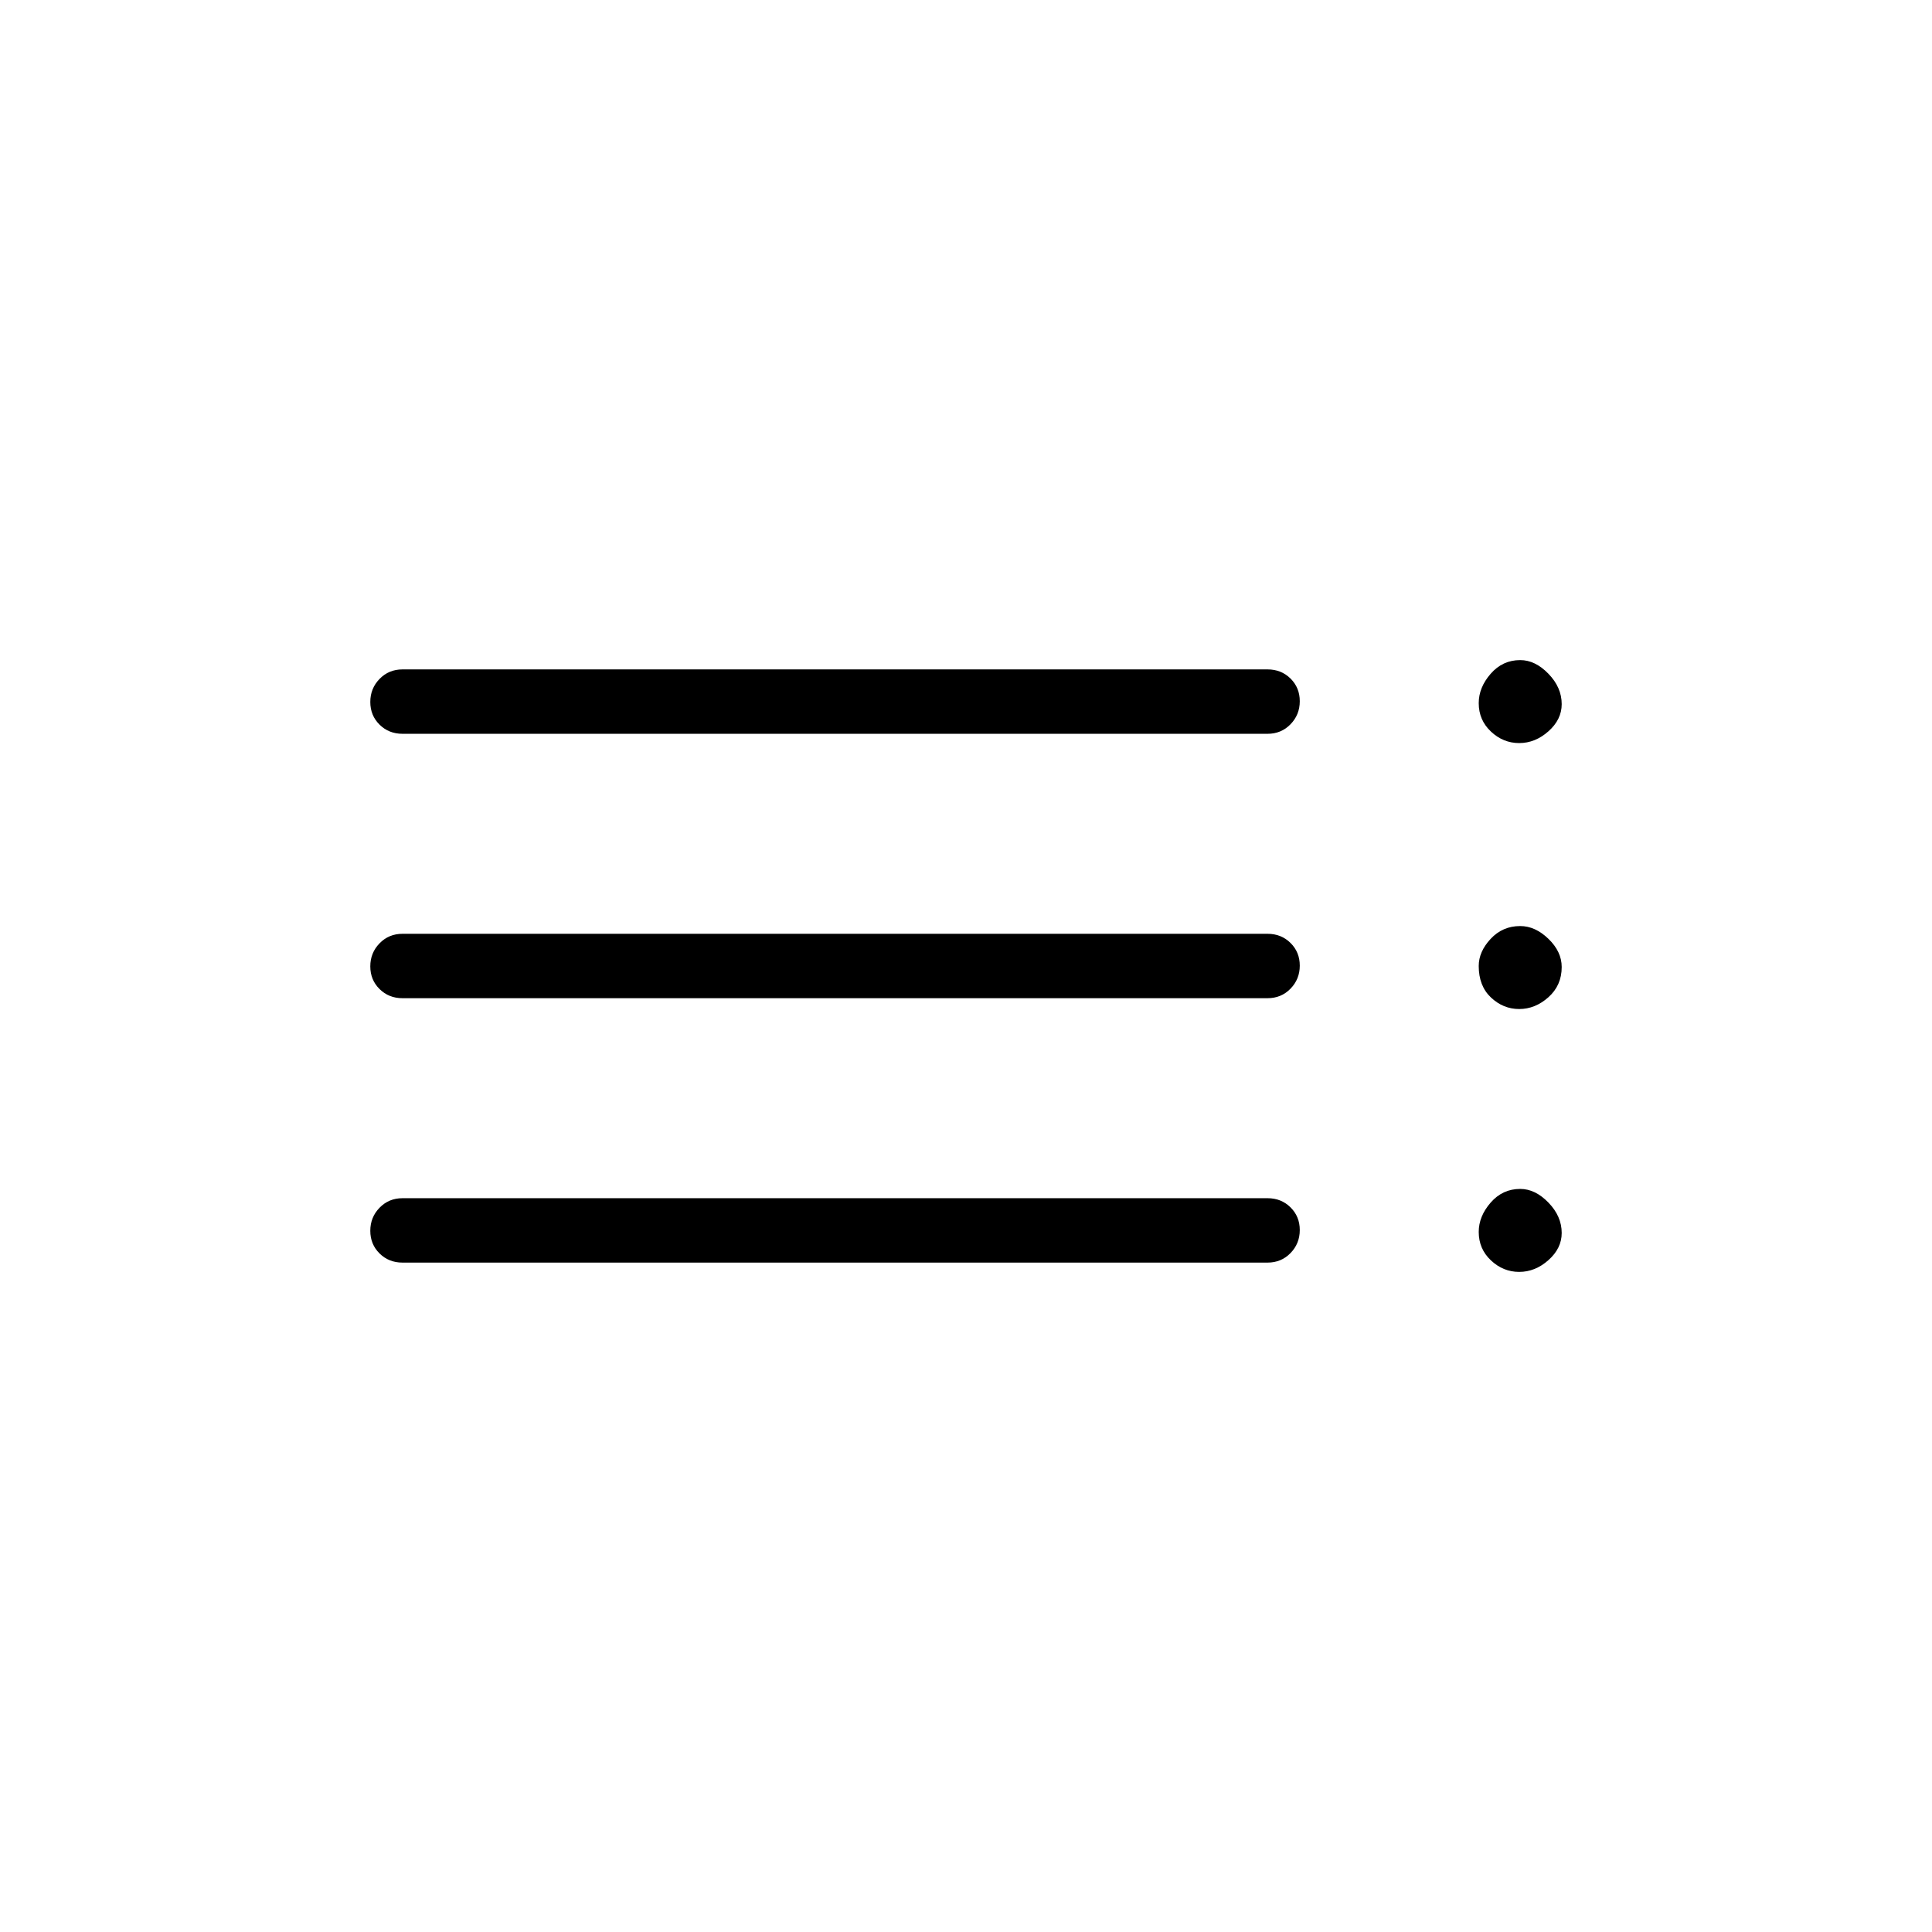 <svg xmlns="http://www.w3.org/2000/svg" height="20" viewBox="0 -960 960 960" width="20"><path d="M200-332.62q-6.8 0-11.4-4.54-4.6-4.55-4.6-11.27t4.6-11.45q4.6-4.74 11.4-4.74h429.85q6.8 0 11.4 4.55 4.6 4.55 4.6 11.27t-4.6 11.45q-4.6 4.73-11.4 4.73H200ZM200-464q-6.8 0-11.4-4.55-4.6-4.54-4.6-11.27 0-6.72 4.6-11.45Q193.2-496 200-496h429.85q6.8 0 11.4 4.55 4.6 4.54 4.6 11.27 0 6.72-4.6 11.45-4.6 4.73-11.4 4.73H200Zm0-131.38q-6.8 0-11.4-4.55-4.6-4.55-4.6-11.27t4.6-11.45q4.6-4.73 11.4-4.73h429.85q6.8 0 11.4 4.54 4.6 4.55 4.6 11.27t-4.6 11.45q-4.6 4.74-11.4 4.74H200ZM754.88-328q-7.96 0-14.03-5.71-6.08-5.7-6.08-14.14 0-7.78 5.93-14.58 5.92-6.8 14.68-6.8 7.47 0 14.04 6.8 6.58 6.8 6.58 15.08 0 7.64-6.58 13.49-6.57 5.86-14.54 5.86Zm0-130.62q-7.96 0-14.03-5.73-6.08-5.73-6.08-15.65 0-7.13 5.93-13.49 5.92-6.36 14.68-6.36 7.47 0 14.04 6.36 6.58 6.36 6.58 13.99 0 9.12-6.58 15-6.57 5.88-14.54 5.88Zm0-132.15q-7.96 0-14.03-5.71-6.08-5.7-6.08-14.14 0-7.78 5.93-14.58 5.92-6.8 14.68-6.8 7.47 0 14.04 6.8 6.58 6.8 6.58 15.08 0 7.64-6.58 13.49-6.57 5.86-14.54 5.86Z"/></svg>
